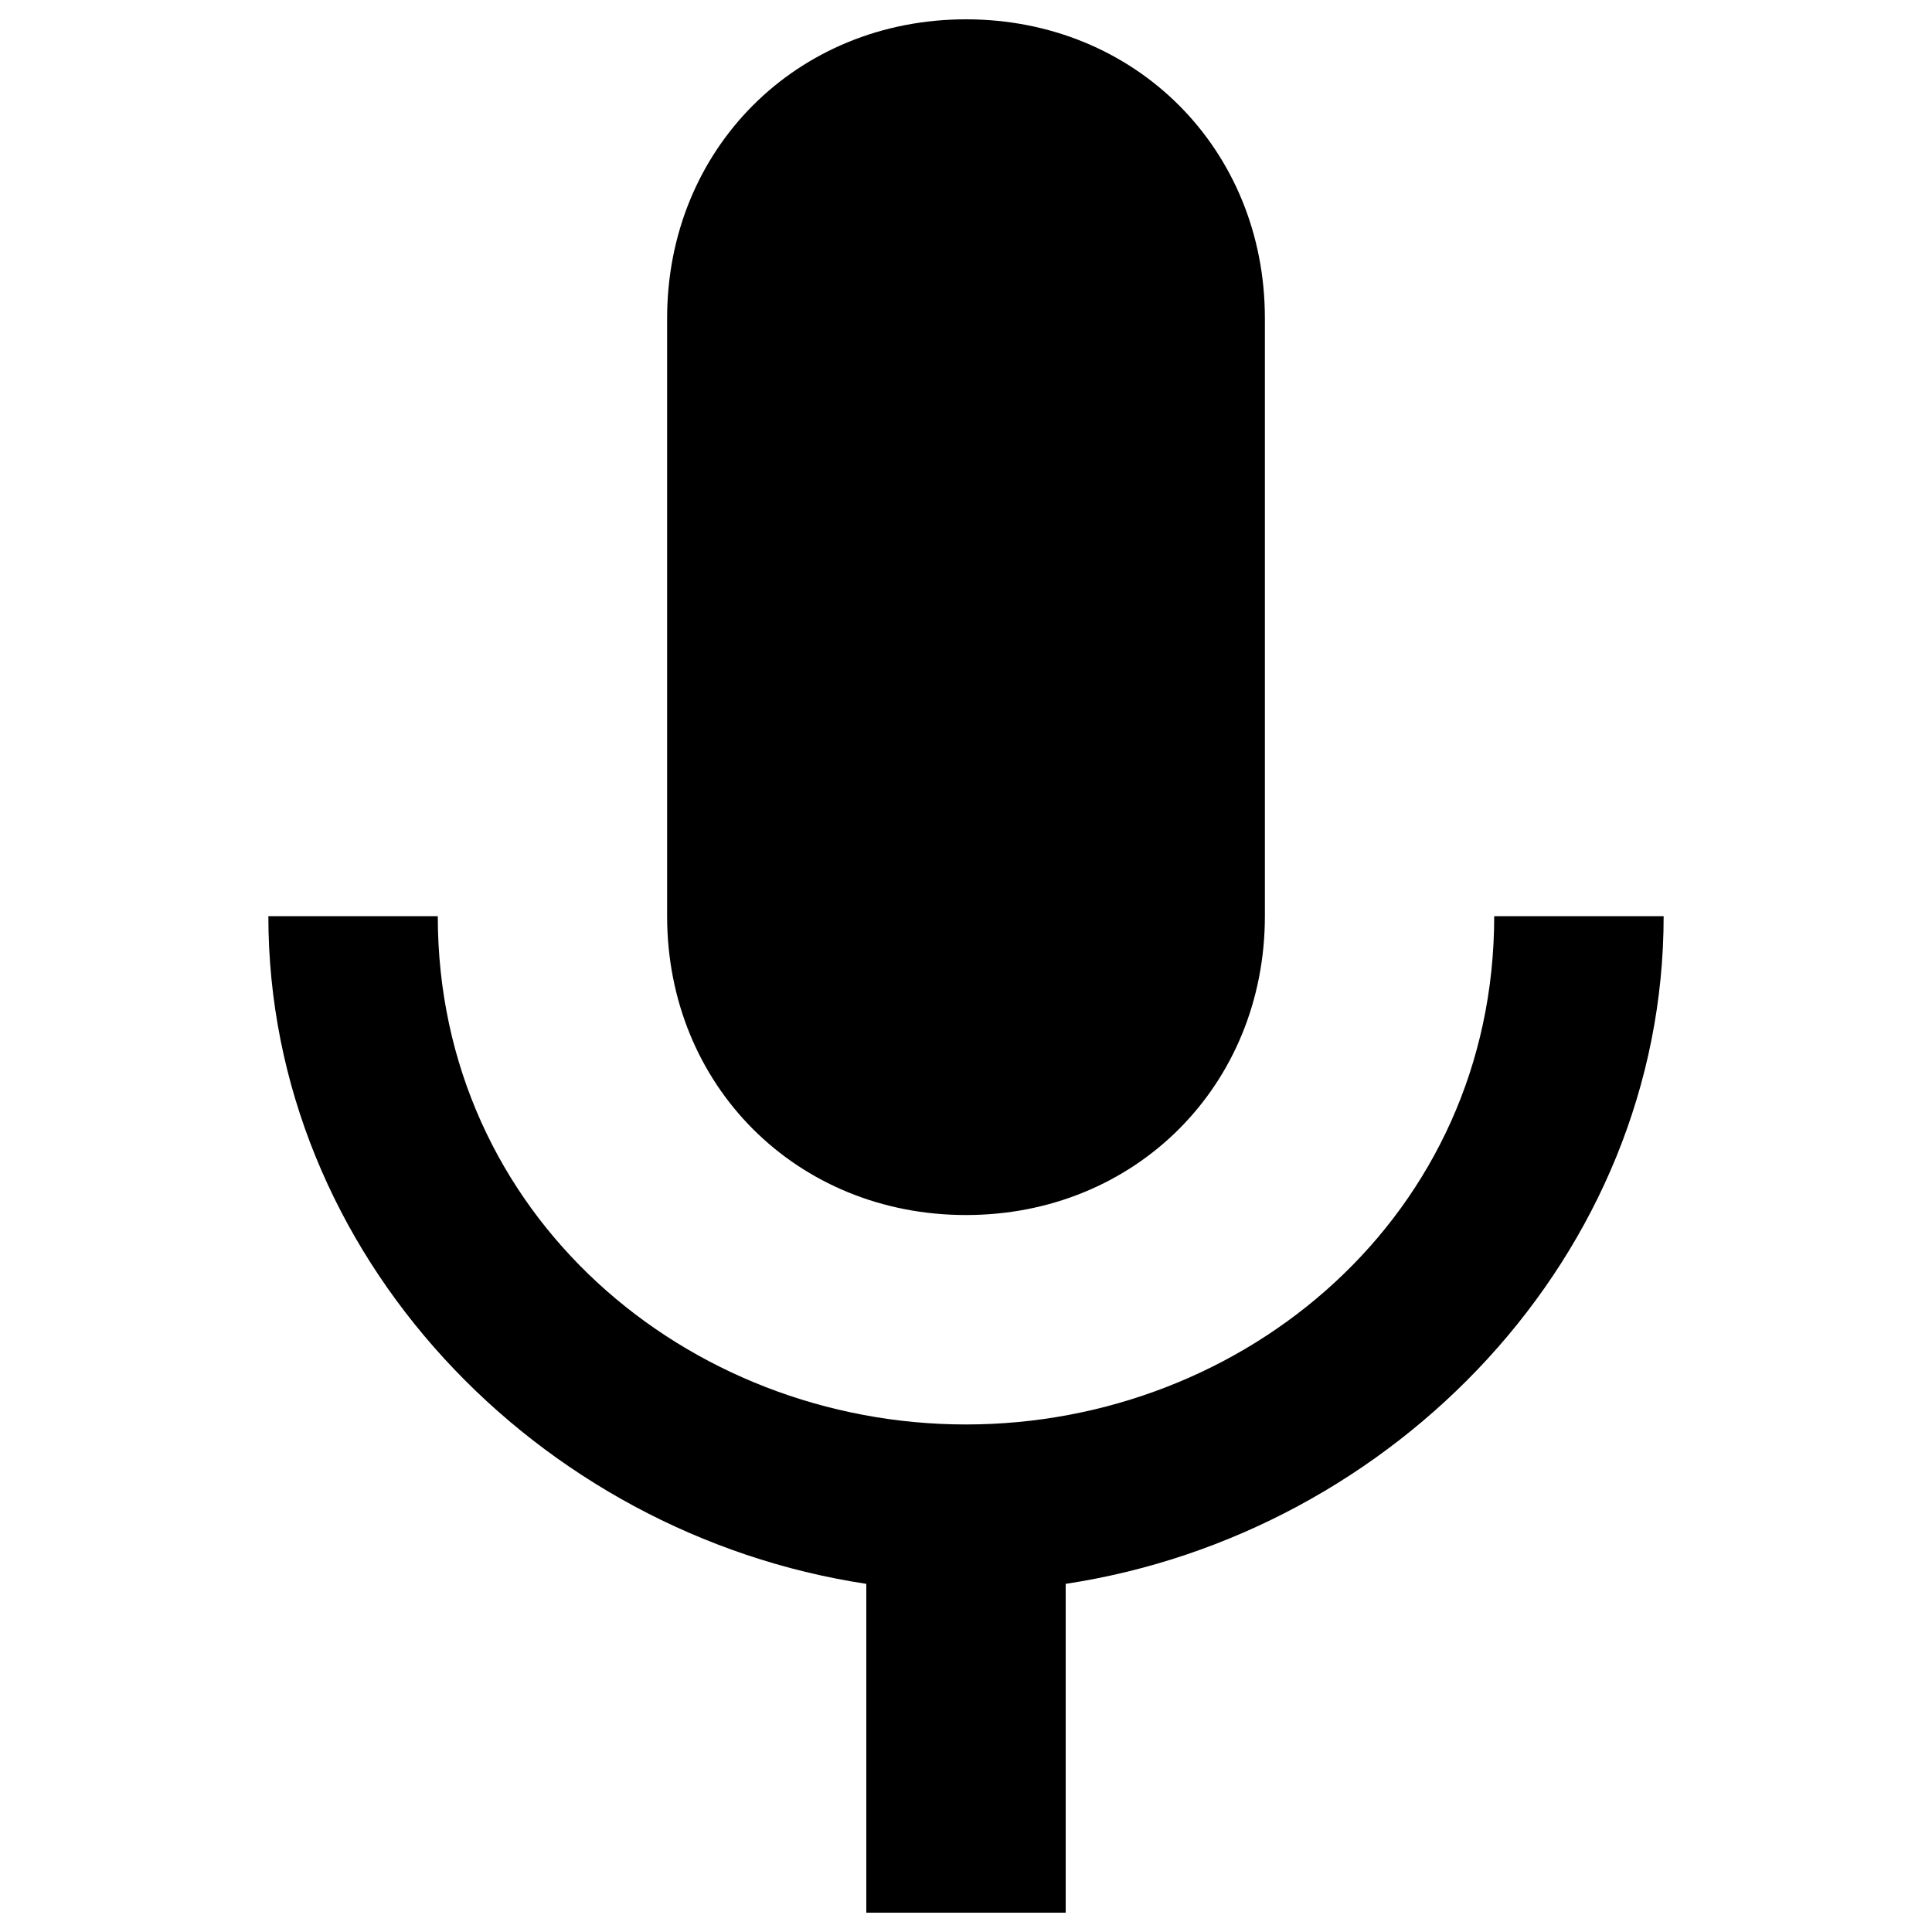 <?xml version="1.0" encoding="utf-8"?>
<!-- Svg Vector Icons : http://www.onlinewebfonts.com/icon -->
<!DOCTYPE svg PUBLIC "-//W3C//DTD SVG 1.1//EN" "http://www.w3.org/Graphics/SVG/1.1/DTD/svg11.dtd">
<svg version="1.1" xmlns="http://www.w3.org/2000/svg" xmlns:xlink="http://www.w3.org/1999/xlink" x="0px" y="0px" viewBox="0 0 1000 1000" enable-background="new 0 0 1000 1000" xml:space="preserve">
<g><path d="M500,628.9c87.7,0,154.7-67.1,154.7-154.7V164.7C654.7,77.1,587.7,10,500,10c-87.7,0-154.7,67.1-154.7,154.7v309.5C345.3,561.9,412.3,628.9,500,628.9z M773.4,474.2c0,154.7-128.9,263.1-273.4,263.1c-144.4,0-273.4-108.3-273.4-263.1h-87.7c0,175.4,139.3,319.8,309.5,345.6V990h103.2V819.8C721.8,794,861.1,649.6,861.1,474.2H773.4L773.4,474.2z"/></g>
</svg>
